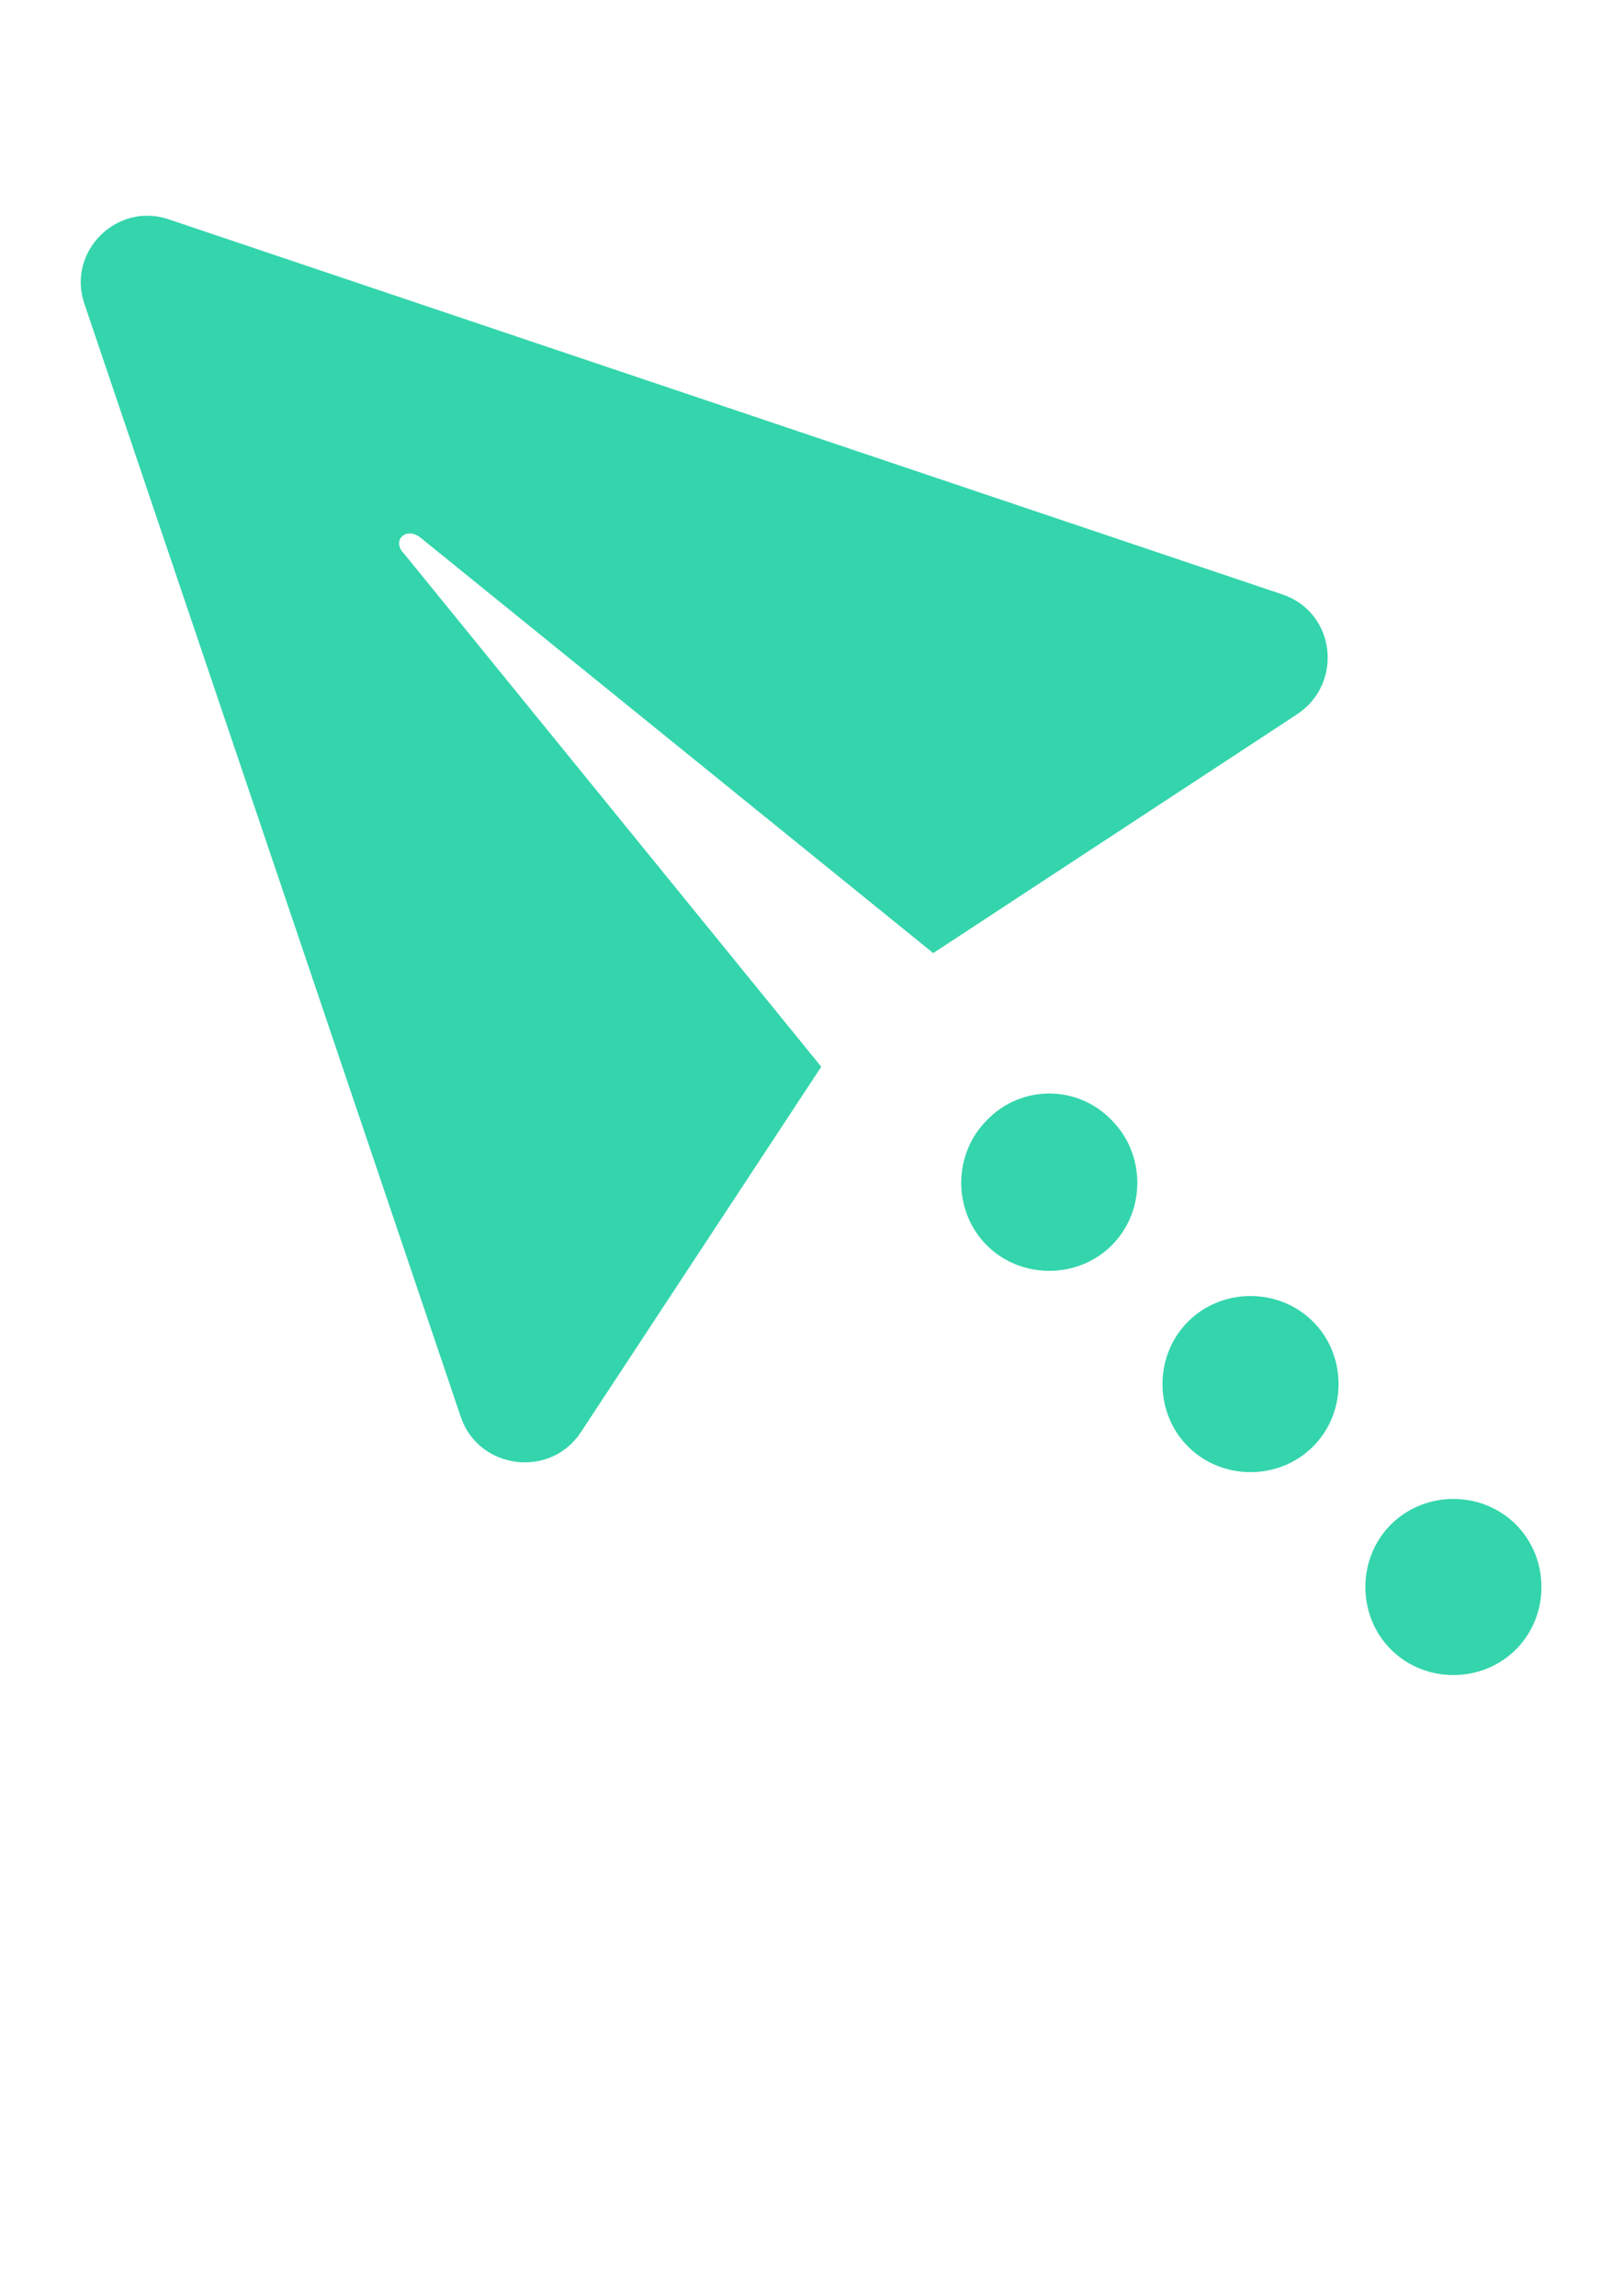<?xml version="1.0" encoding="utf-8"?>
<!-- Generator: Adobe Illustrator 17.0.0, SVG Export Plug-In . SVG Version: 6.00 Build 0)  -->
<!DOCTYPE svg PUBLIC "-//W3C//DTD SVG 1.1//EN" "http://www.w3.org/Graphics/SVG/1.1/DTD/svg11.dtd">
<svg version="1.1" id="Layer_1" xmlns="http://www.w3.org/2000/svg" xmlns:xlink="http://www.w3.org/1999/xlink" x="0px" y="0px"
	 width="595.28px" height="841.89px" viewBox="0 0 595.28 841.89" enable-background="new 0 0 595.28 841.89" xml:space="preserve">
<path fill="#34D5AC" d="M30.955,111.399C24.406,92.35,42.86,73.897,61.909,80.445l408.362,137.51
	c19.644,6.548,22.621,32.74,5.358,44.051l-133.343,87.506L154.178,197.12c-5.358-4.167-10.715,1.191-5.953,5.953l152.987,188.108
	L213.11,525.119c-11.31,17.263-37.503,13.691-44.051-5.358L30.955,111.399z M361.93,410.825c-12.501,12.501-12.501,33.336,0,45.837
	c12.501,12.501,33.336,12.501,45.837,0c12.501-12.501,12.501-33.336,0-45.837C395.266,397.729,374.431,397.729,361.93,410.825z
	 M435.745,484.64c-12.501,12.501-12.501,33.336,0,45.837c12.501,12.501,33.336,12.501,45.837,0
	c12.501-12.501,12.501-33.336,0-45.837C469.081,472.139,448.246,472.139,435.745,484.64z M555.992,604.887
	c12.501-12.501,12.501-33.336,0-45.837c-12.501-12.501-33.336-12.501-45.837,0c-12.501,12.501-12.501,33.336,0,45.837
	C522.656,617.387,543.491,617.387,555.992,604.887z"/>
</svg>
